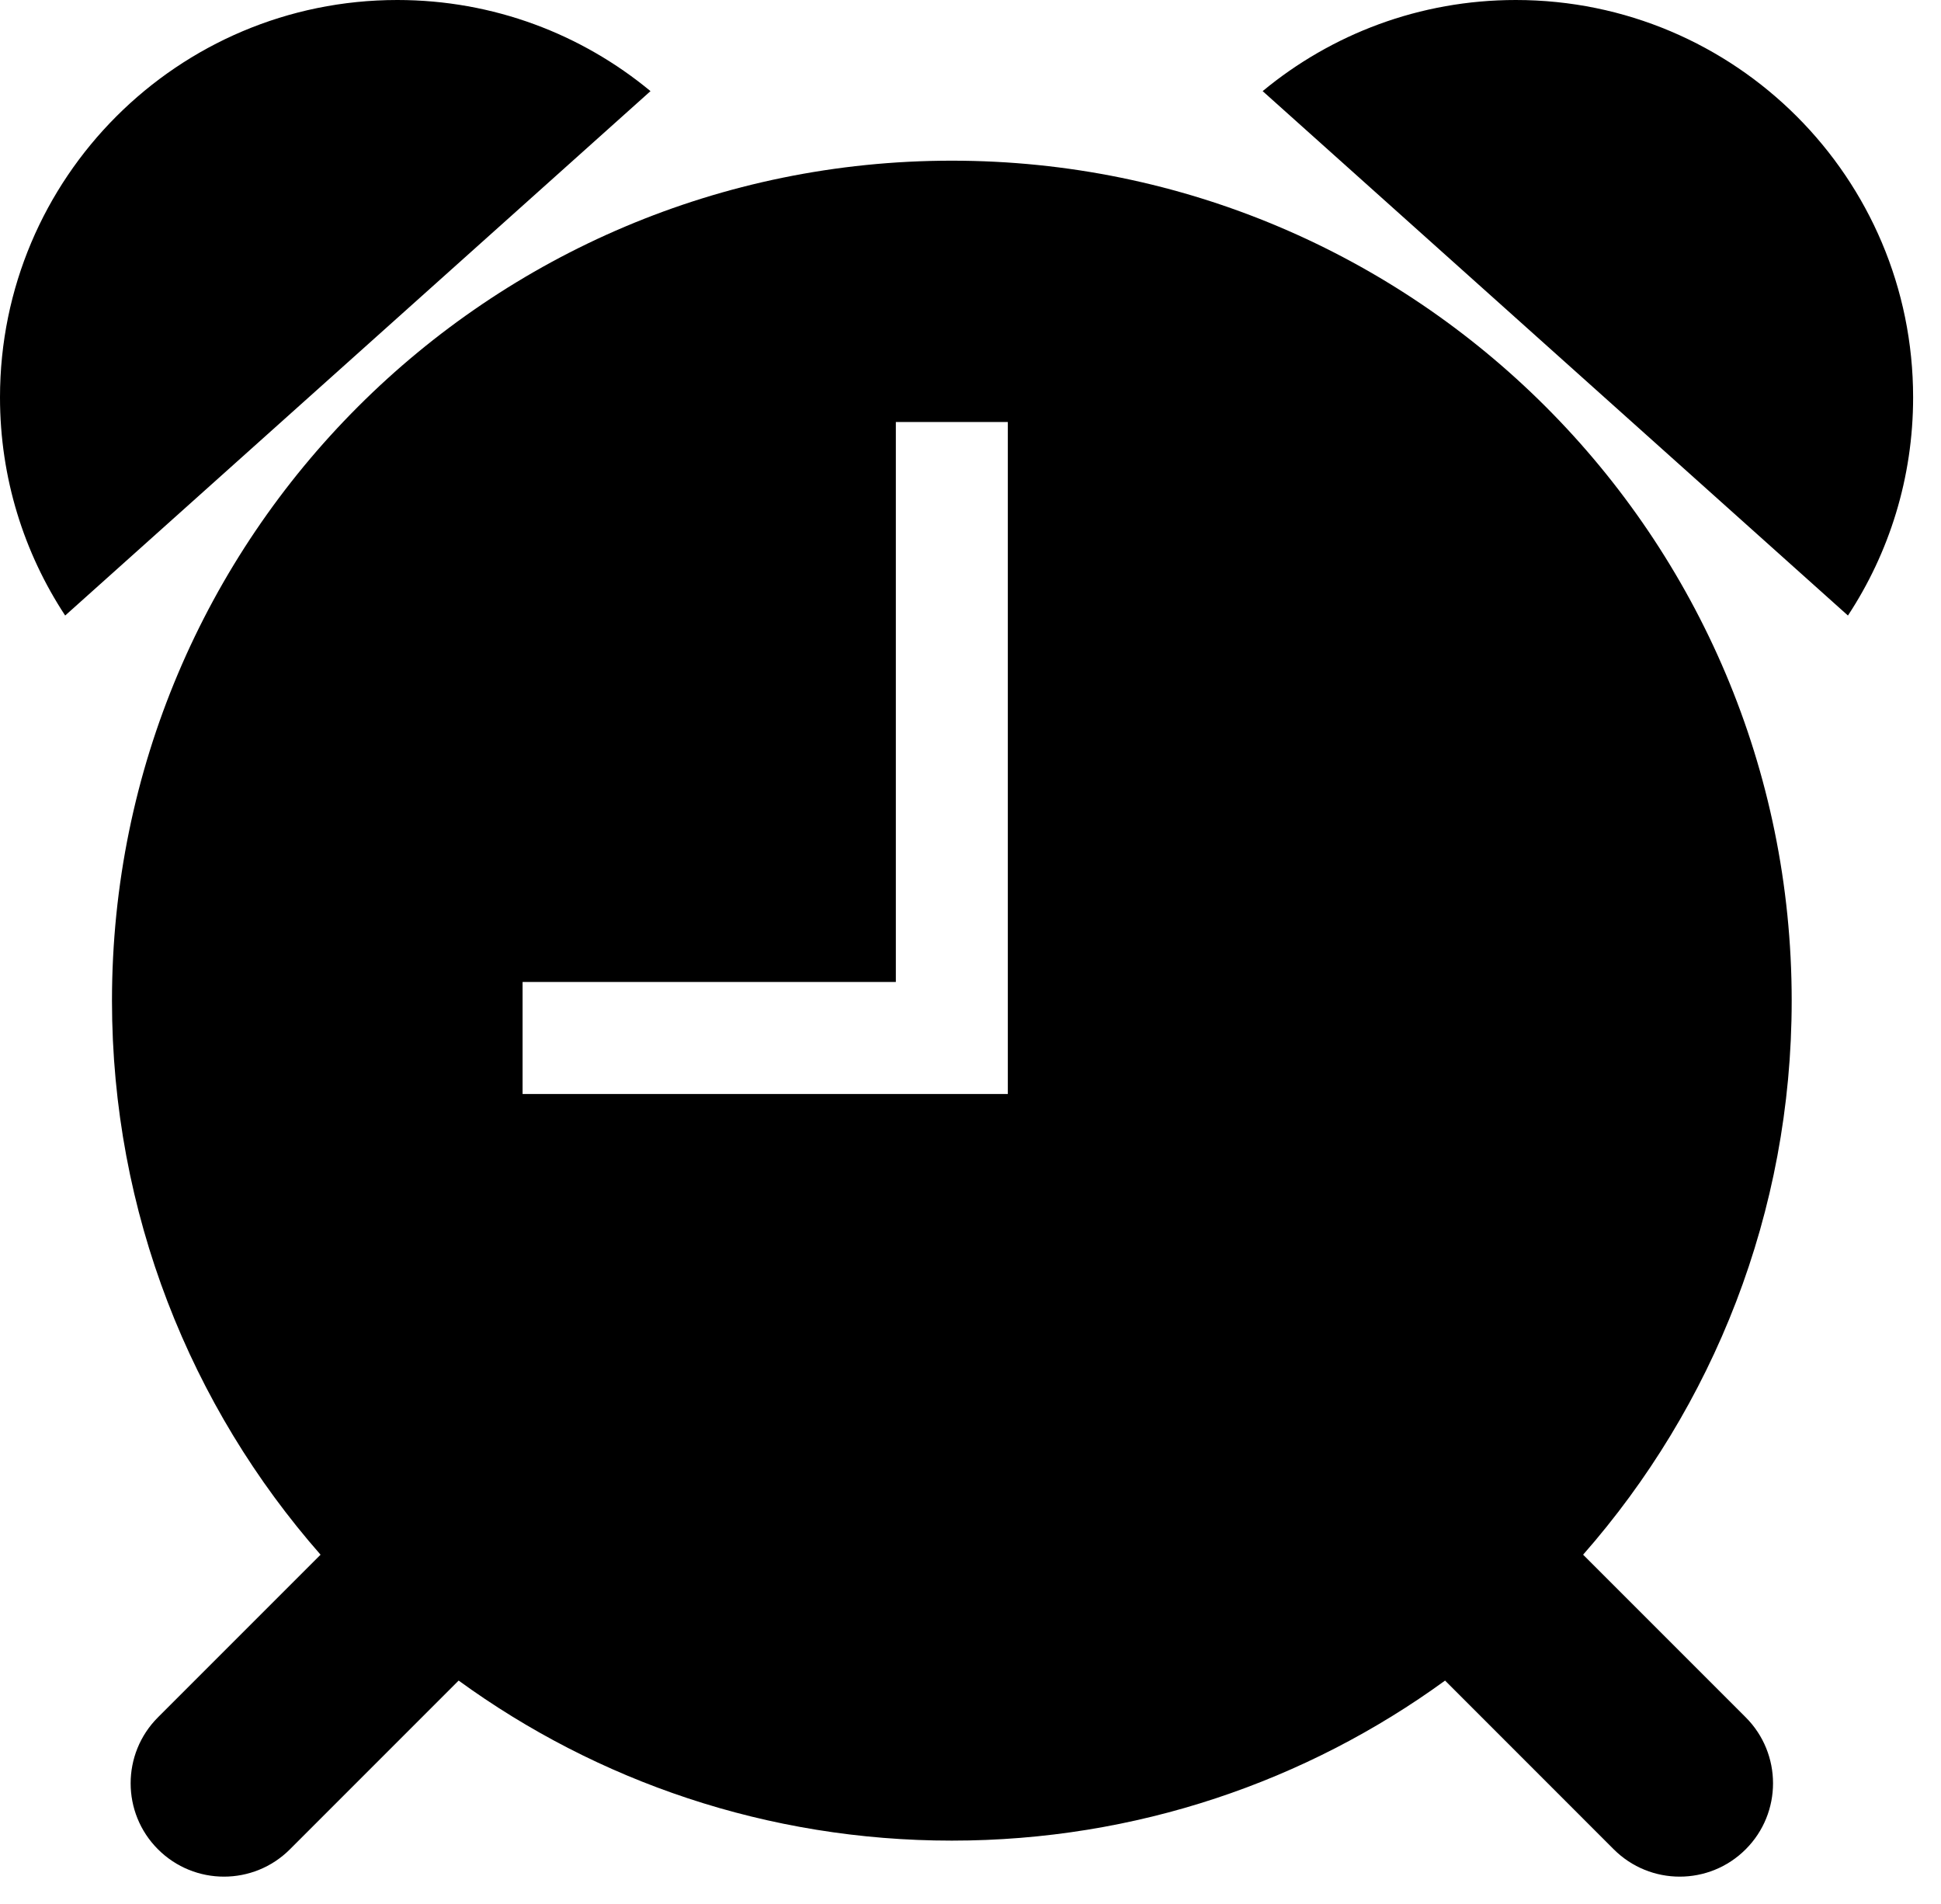 <svg width="52" height="51" viewBox="0 0 52 51" fill="none" xmlns="http://www.w3.org/2000/svg">
    <path fill-rule="evenodd" clip-rule="evenodd" d="M49.507 16.488L33.827 2.441C35.668 0.916 38.032 0 40.609 0C46.488 0 51.253 4.765 51.253 10.644C51.253 12.802 50.611 14.81 49.507 16.488Z" fill="currentColor "/>
    <path fill-rule="evenodd" clip-rule="evenodd" d="M1.746 16.488L17.427 2.441C15.585 0.916 13.222 0 10.644 0C4.765 0 0 4.765 0 10.644C0 12.802 0.642 14.81 1.746 16.488Z" fill="currentColor "/>
    <path fill-rule="evenodd" clip-rule="evenodd" d="M42.412 41.645C45.891 37.684 48 32.49 48 26.804C48 14.378 37.927 4.304 25.5 4.304C13.074 4.304 3 14.378 3 26.804C3 32.49 5.109 37.684 8.588 41.645L4.232 46.001C3.256 46.977 3.256 48.56 4.232 49.536C5.209 50.513 6.791 50.513 7.768 49.536L12.287 45.017C15.997 47.714 20.563 49.304 25.5 49.304C30.438 49.304 35.004 47.714 38.714 45.017L43.232 49.536C44.209 50.513 45.792 50.513 46.768 49.536C47.744 48.56 47.744 46.977 46.768 46.001L42.412 41.645ZM24 26.304V11.304H27V29.304H14V26.304H24Z" fill="currentColor "/>
</svg>
